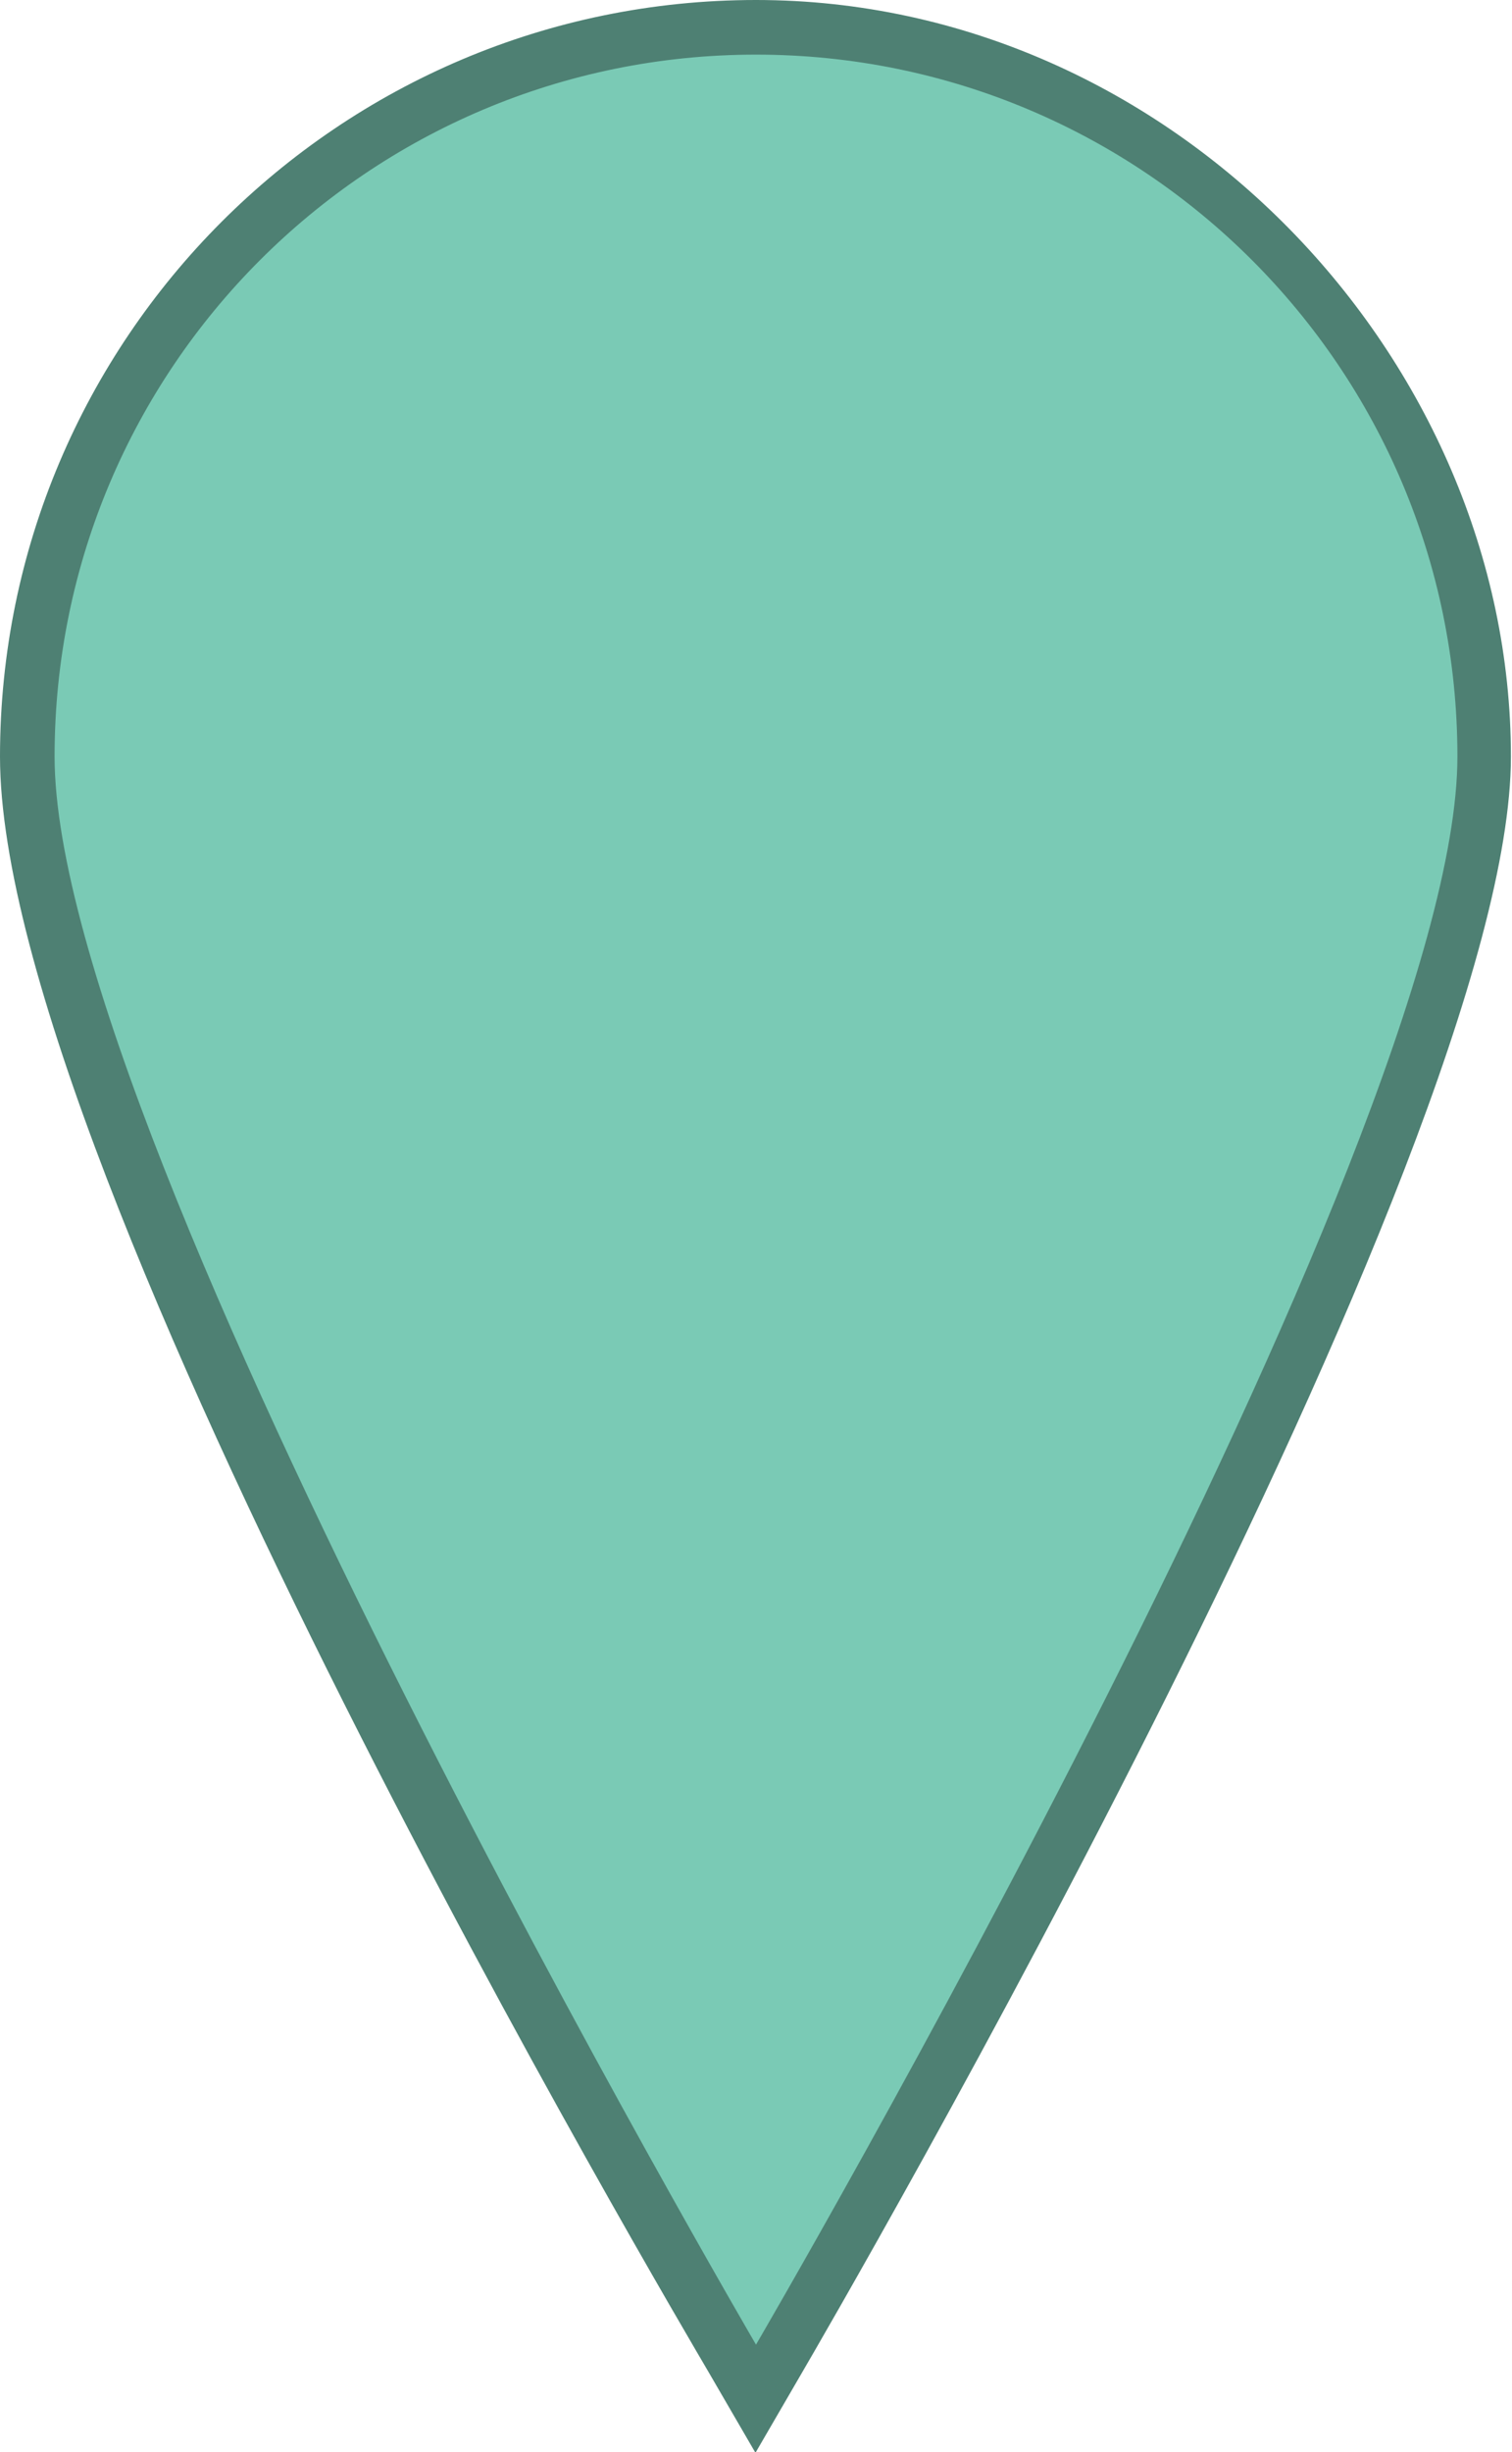 <?xml version="1.0" encoding="UTF-8"?>
<svg id="Layer_2" data-name="Layer 2" xmlns="http://www.w3.org/2000/svg" viewBox="0 0 27.7 44.89">
  <defs>
    <style>
      .cls-1 {
        fill: #4e8073;
      }

      .cls-2 {
        fill: #7acab5;
      }
    </style>
  </defs>
  <g id="Layer_1-2" data-name="Layer 1">
    <g>
      <path class="cls-2" d="m13.42,43.16C12.89,42.26.5,21,.5,13.85S6.49.5,13.85.5s13.35,5.99,13.35,13.35-12.39,28.42-12.92,29.32l-.43.74-.43-.74Z"/>
      <path class="cls-1" d="m13.85,1c7.1,0,12.85,5.75,12.85,12.85s-12.85,29.07-12.85,29.07c0,0-12.85-21.97-12.85-29.07S6.75,1,13.85,1m0-1C6.21,0,0,6.21,0,13.85s12.45,28.66,12.98,29.57l.86,1.48.86-1.48c.53-.91,12.98-22.29,12.98-29.57S21.48,0,13.85,0h0Z"/>
    </g>
  </g>
</svg>